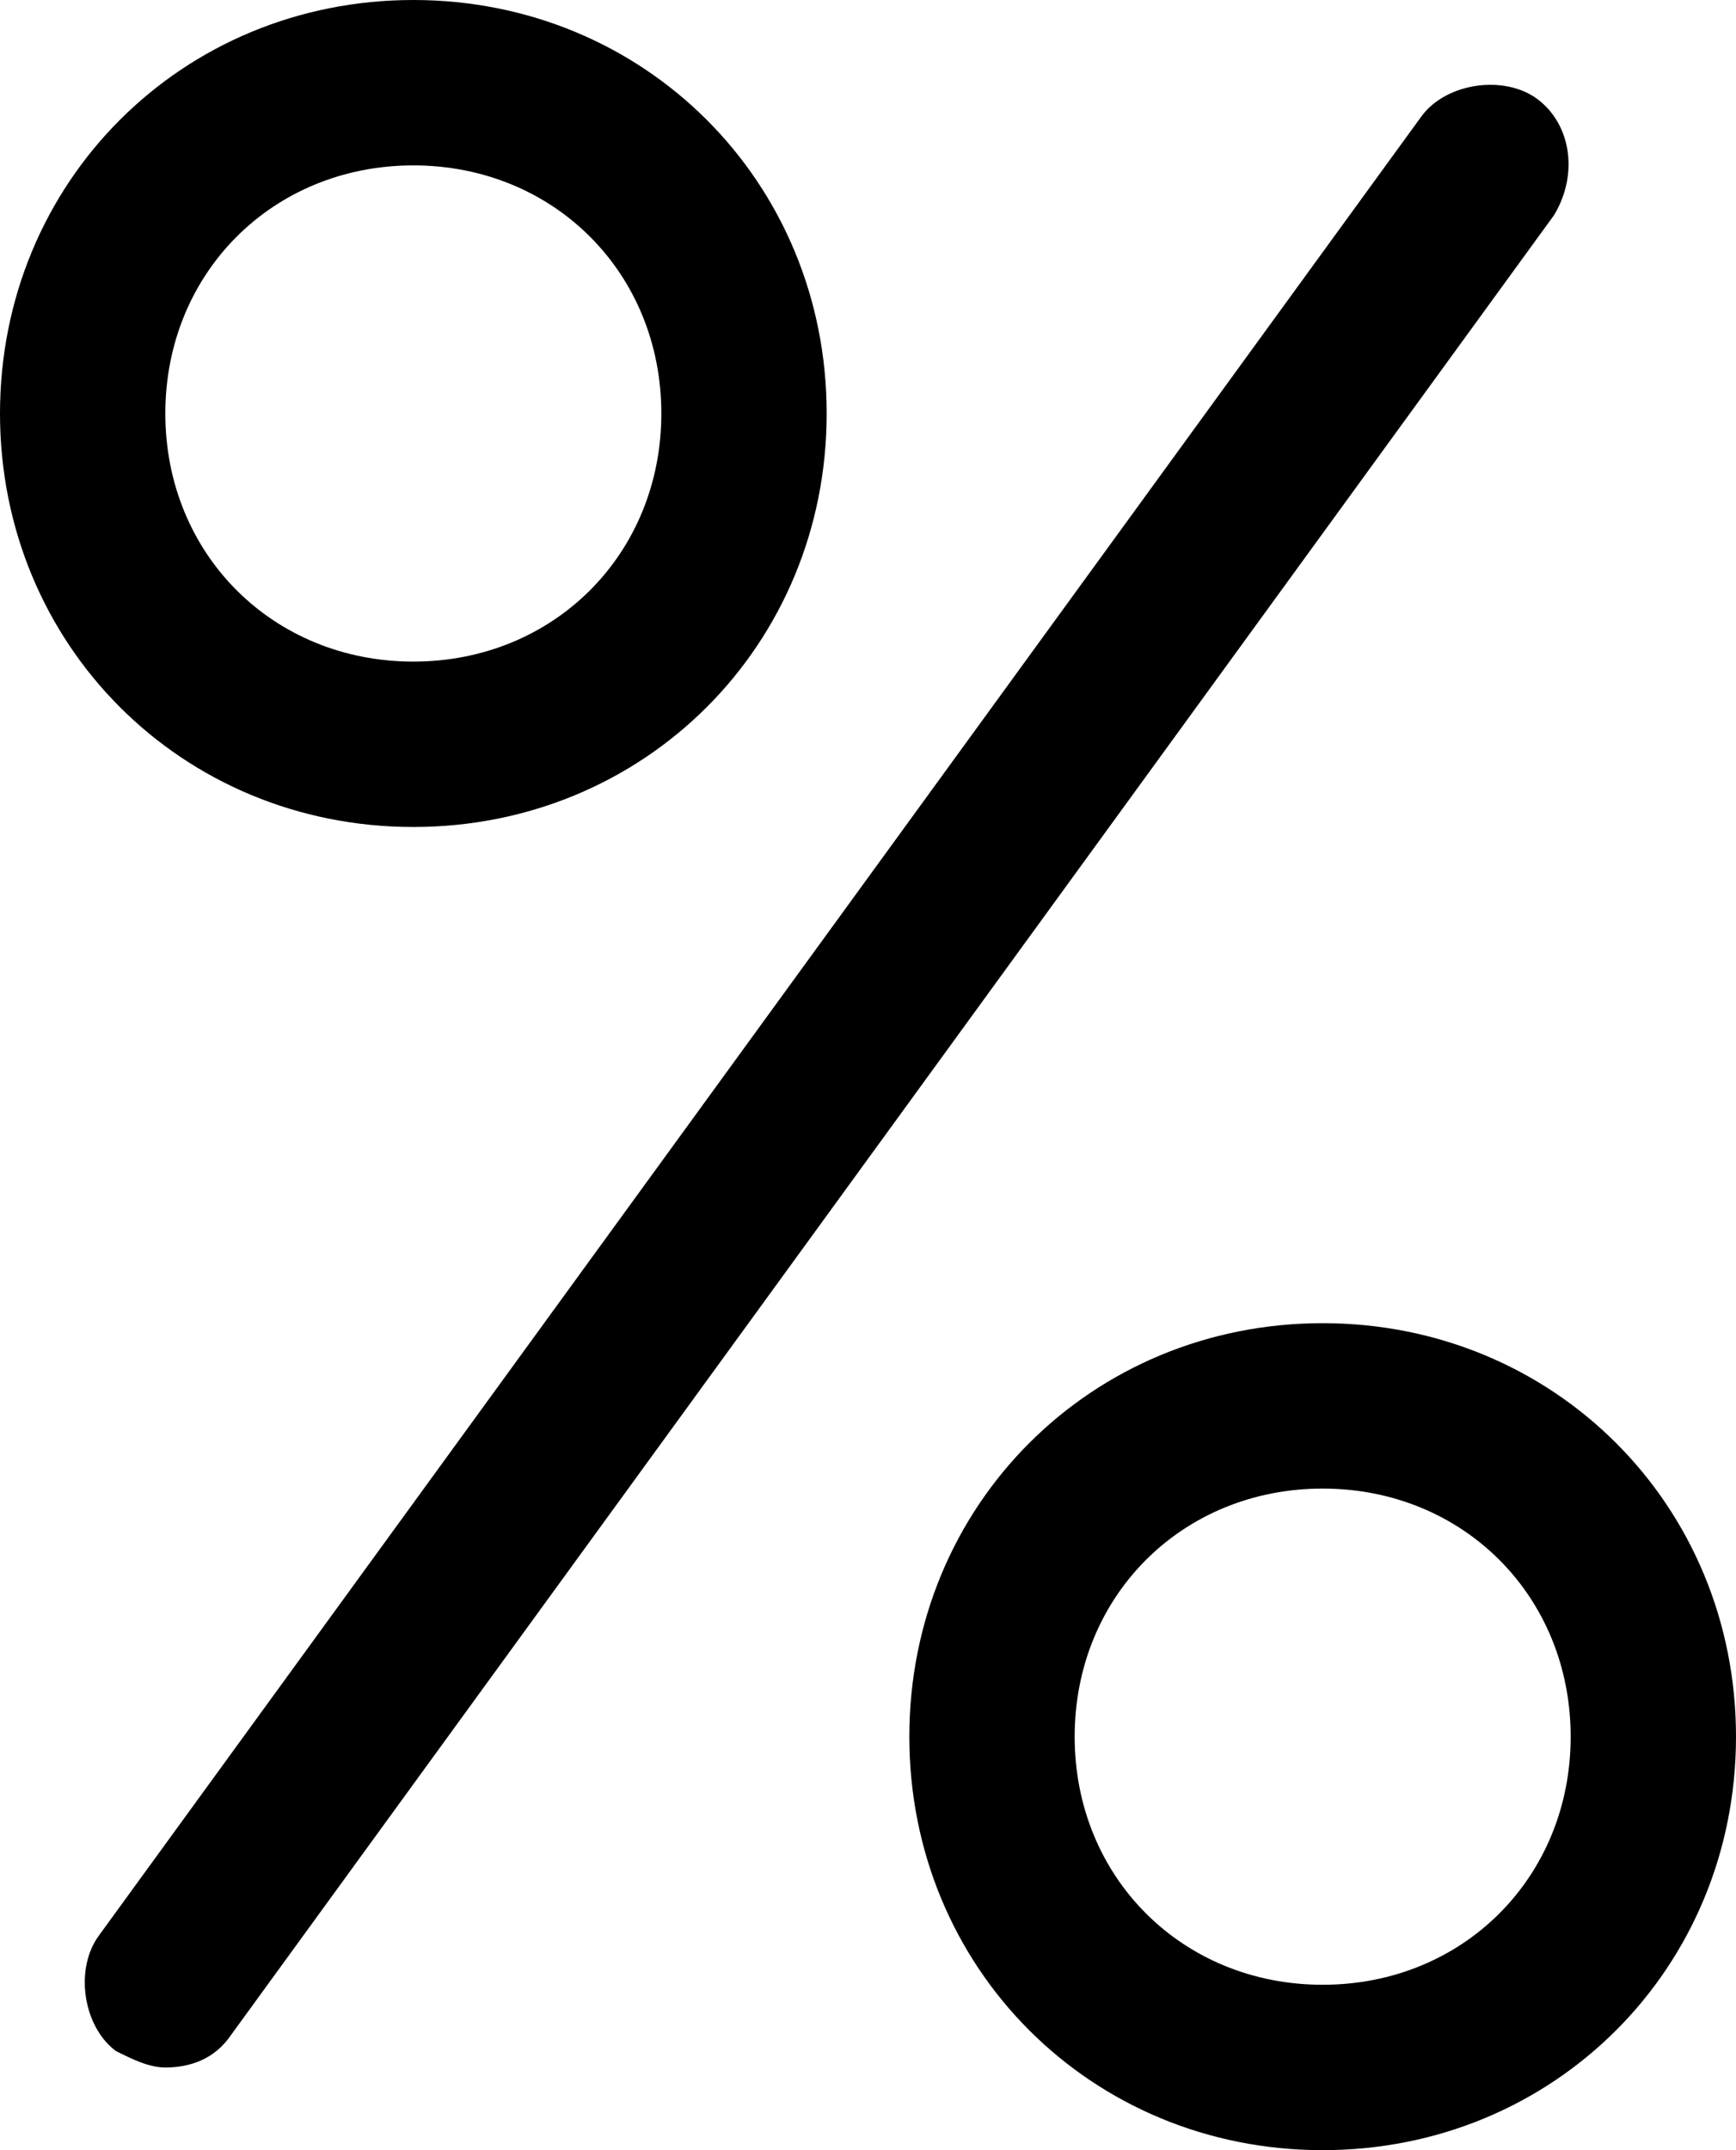 <?xml version="1.0" encoding="utf-8"?>
<!-- Generator: Adobe Illustrator 22.1.0, SVG Export Plug-In . SVG Version: 6.00 Build 0)  -->
<svg version="1.1" id="Layer_1" xmlns="http://www.w3.org/2000/svg" xmlns:xlink="http://www.w3.org/1999/xlink" x="0px" y="0px"
	 viewBox="0 0 21 26" style="enable-background:new 0 0 21 26;" xml:space="preserve">
<path d="M18.6,1.2c-0.4-0.3-1.1-0.2-1.4,0.2l-16,22c-0.3,0.4-0.2,1.1,0.2,1.4C1.6,24.9,1.8,25,2,25c0.3,0,0.6-0.1,0.8-0.4l16-22
	C19.1,2.1,19,1.5,18.6,1.2z"/>
<path d="M5,10c2.8,0,5-2.2,5-5S7.8,0,5,0C2.2,0,0,2.2,0,5S2.2,10,5,10z M5,2c1.7,0,3,1.3,3,3S6.7,8,5,8S2,6.7,2,5S3.3,2,5,2z"/>
<path d="M16,16c-2.8,0-5,2.2-5,5s2.2,5,5,5c2.8,0,5-2.2,5-5S18.8,16,16,16z M16,24c-1.7,0-3-1.3-3-3s1.3-3,3-3s3,1.3,3,3
	S17.7,24,16,24z"/>
</svg>
